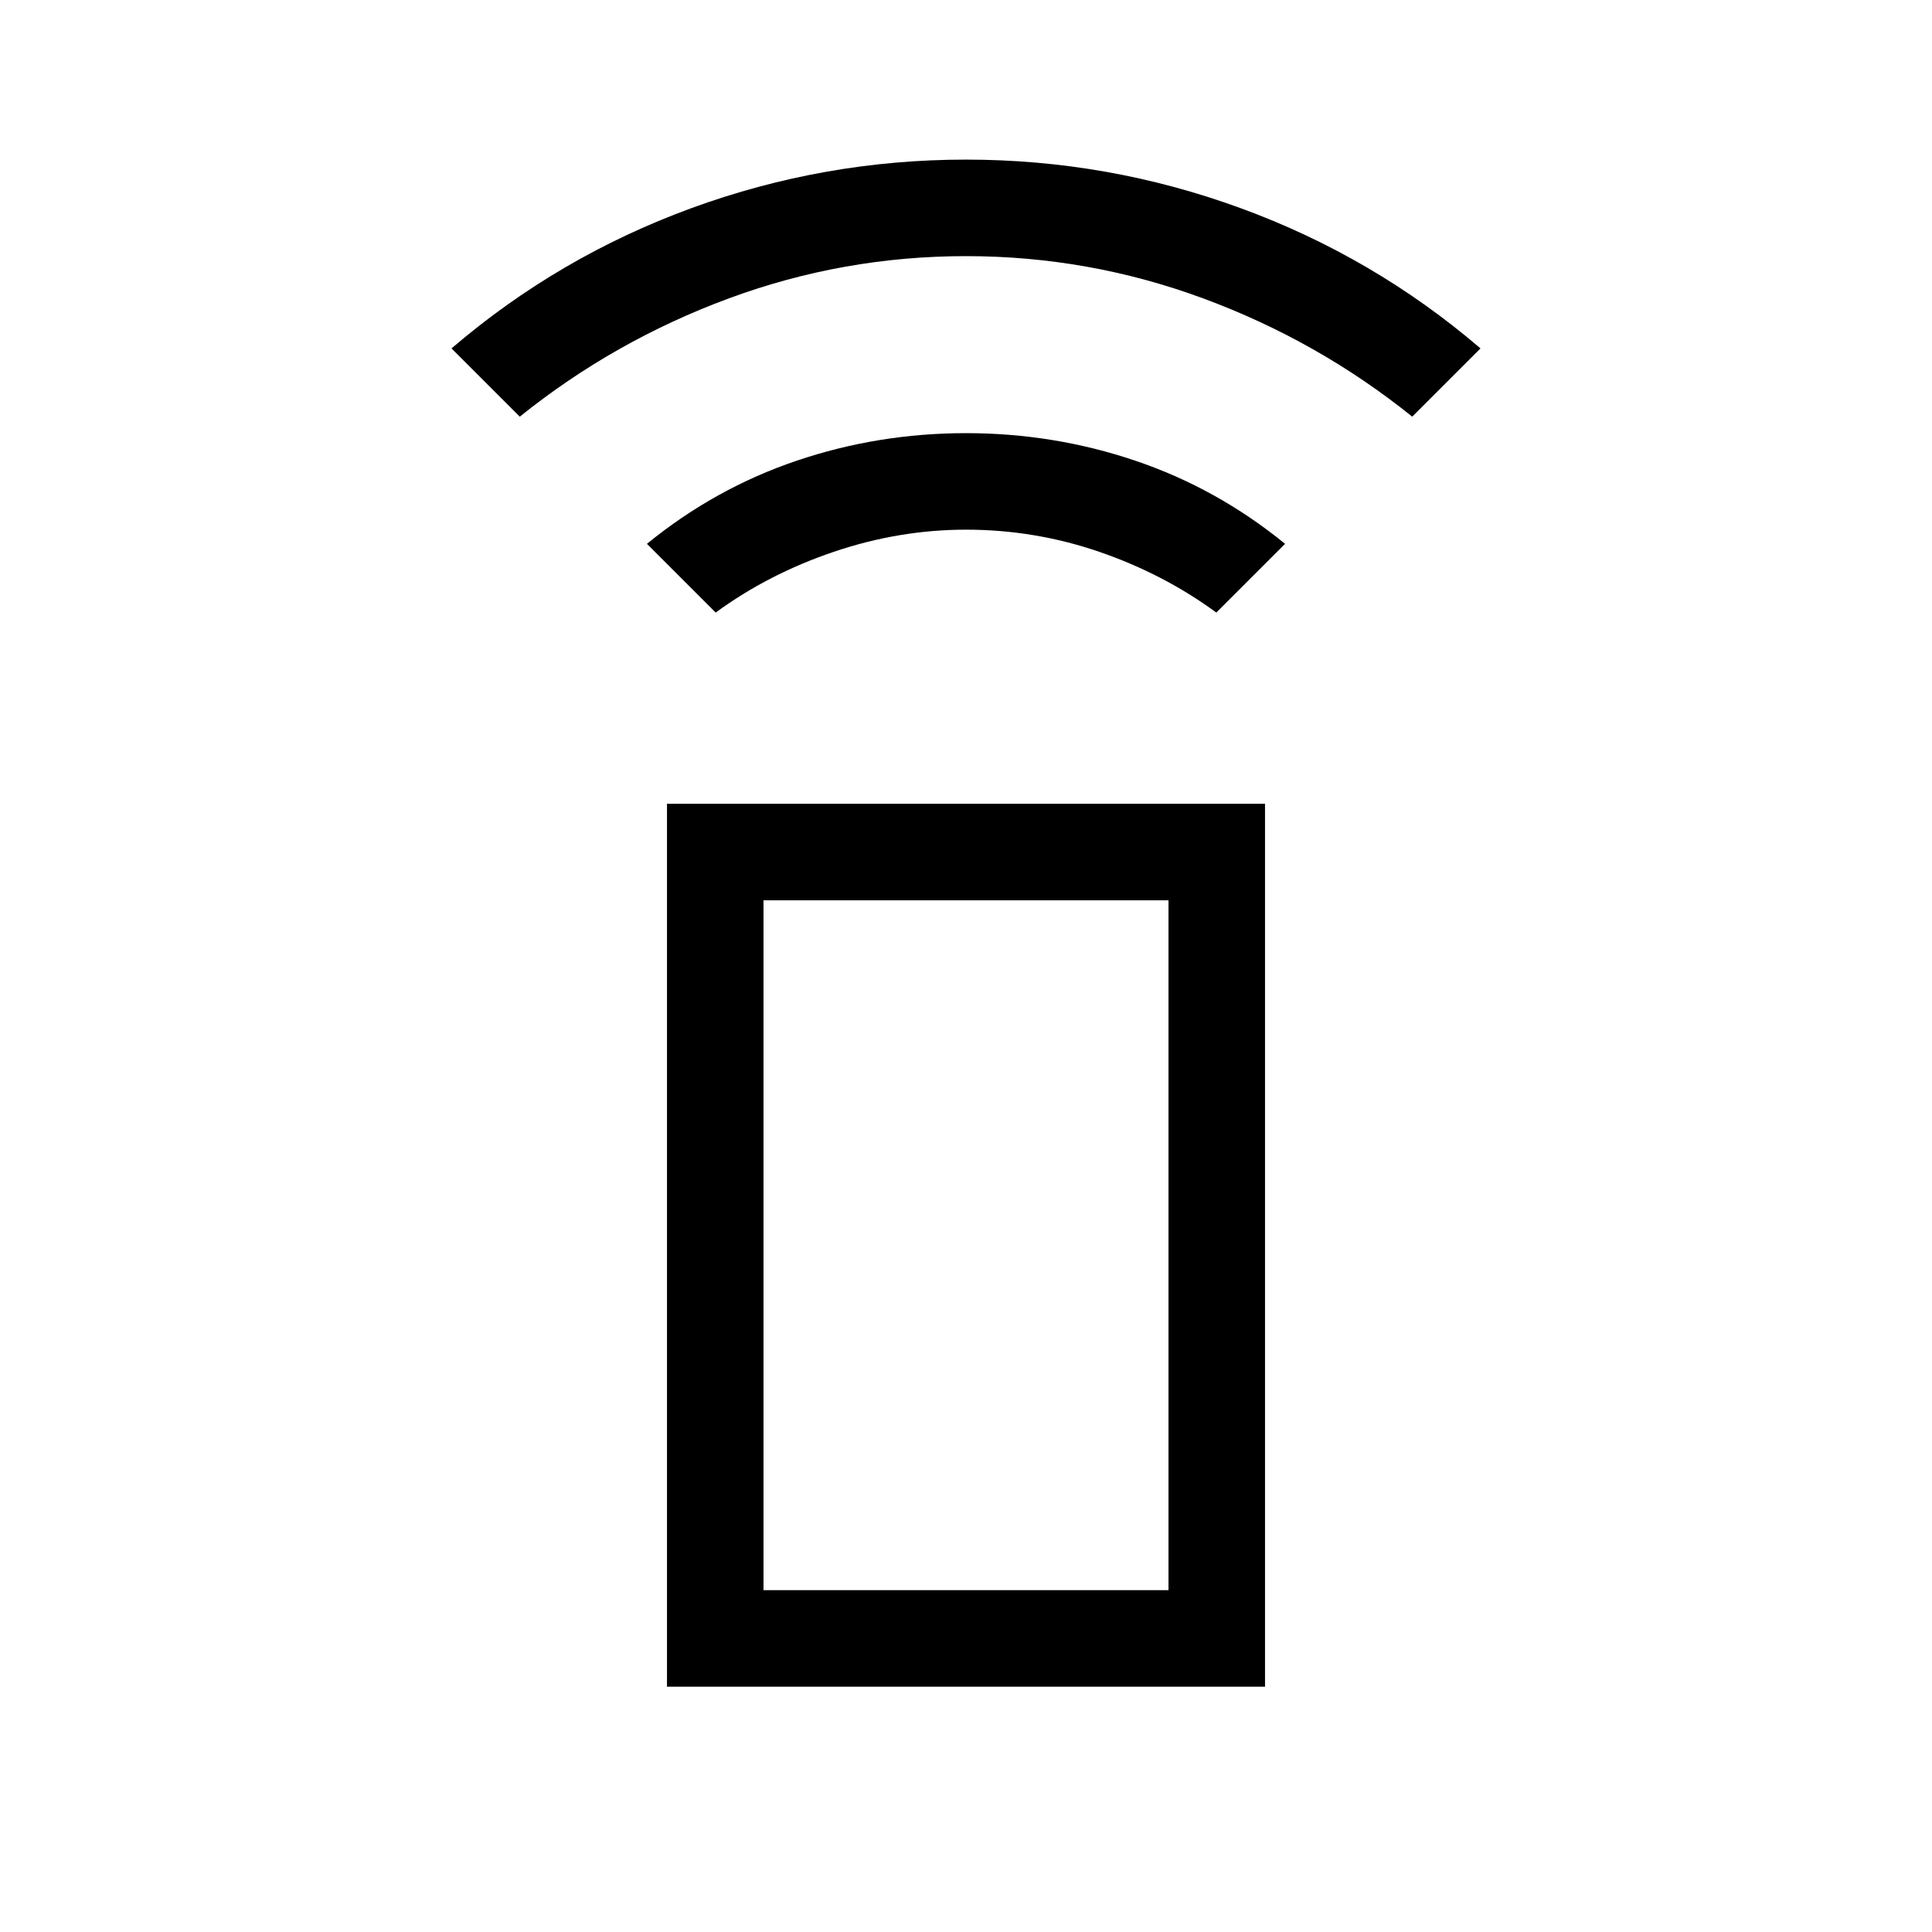 <svg xmlns="http://www.w3.org/2000/svg" height="20" viewBox="0 -960 960 960" width="20"><path d="m355.62-655.62-34.16-34.15q33.81-27.57 74.35-41.29 40.54-13.71 84.19-13.71t84.19 13.71q40.54 13.72 74.35 41.29l-34.16 34.15q-26.19-19.19-58.19-30.19-32-11-66.19-11-33.19 0-65.69 11t-58.69 30.19Zm-97.35-97.34-33.92-33.92q53.11-45.5 119.11-69.66 66-24.15 136.54-24.15 70.54 0 136.54 24.15 66 24.16 119.11 69.66l-33.92 33.92q-46.88-37.69-103.77-58.73-56.88-21.04-117.96-21.04-61.08 0-117.96 21.04-56.89 21.04-103.77 58.73Zm73.15 631.07v-438.72h297.16v438.72H331.42Zm249.2-47.96v-342.8H379.38v342.8h201.24Zm0 0H379.38h201.24Z"/></svg>